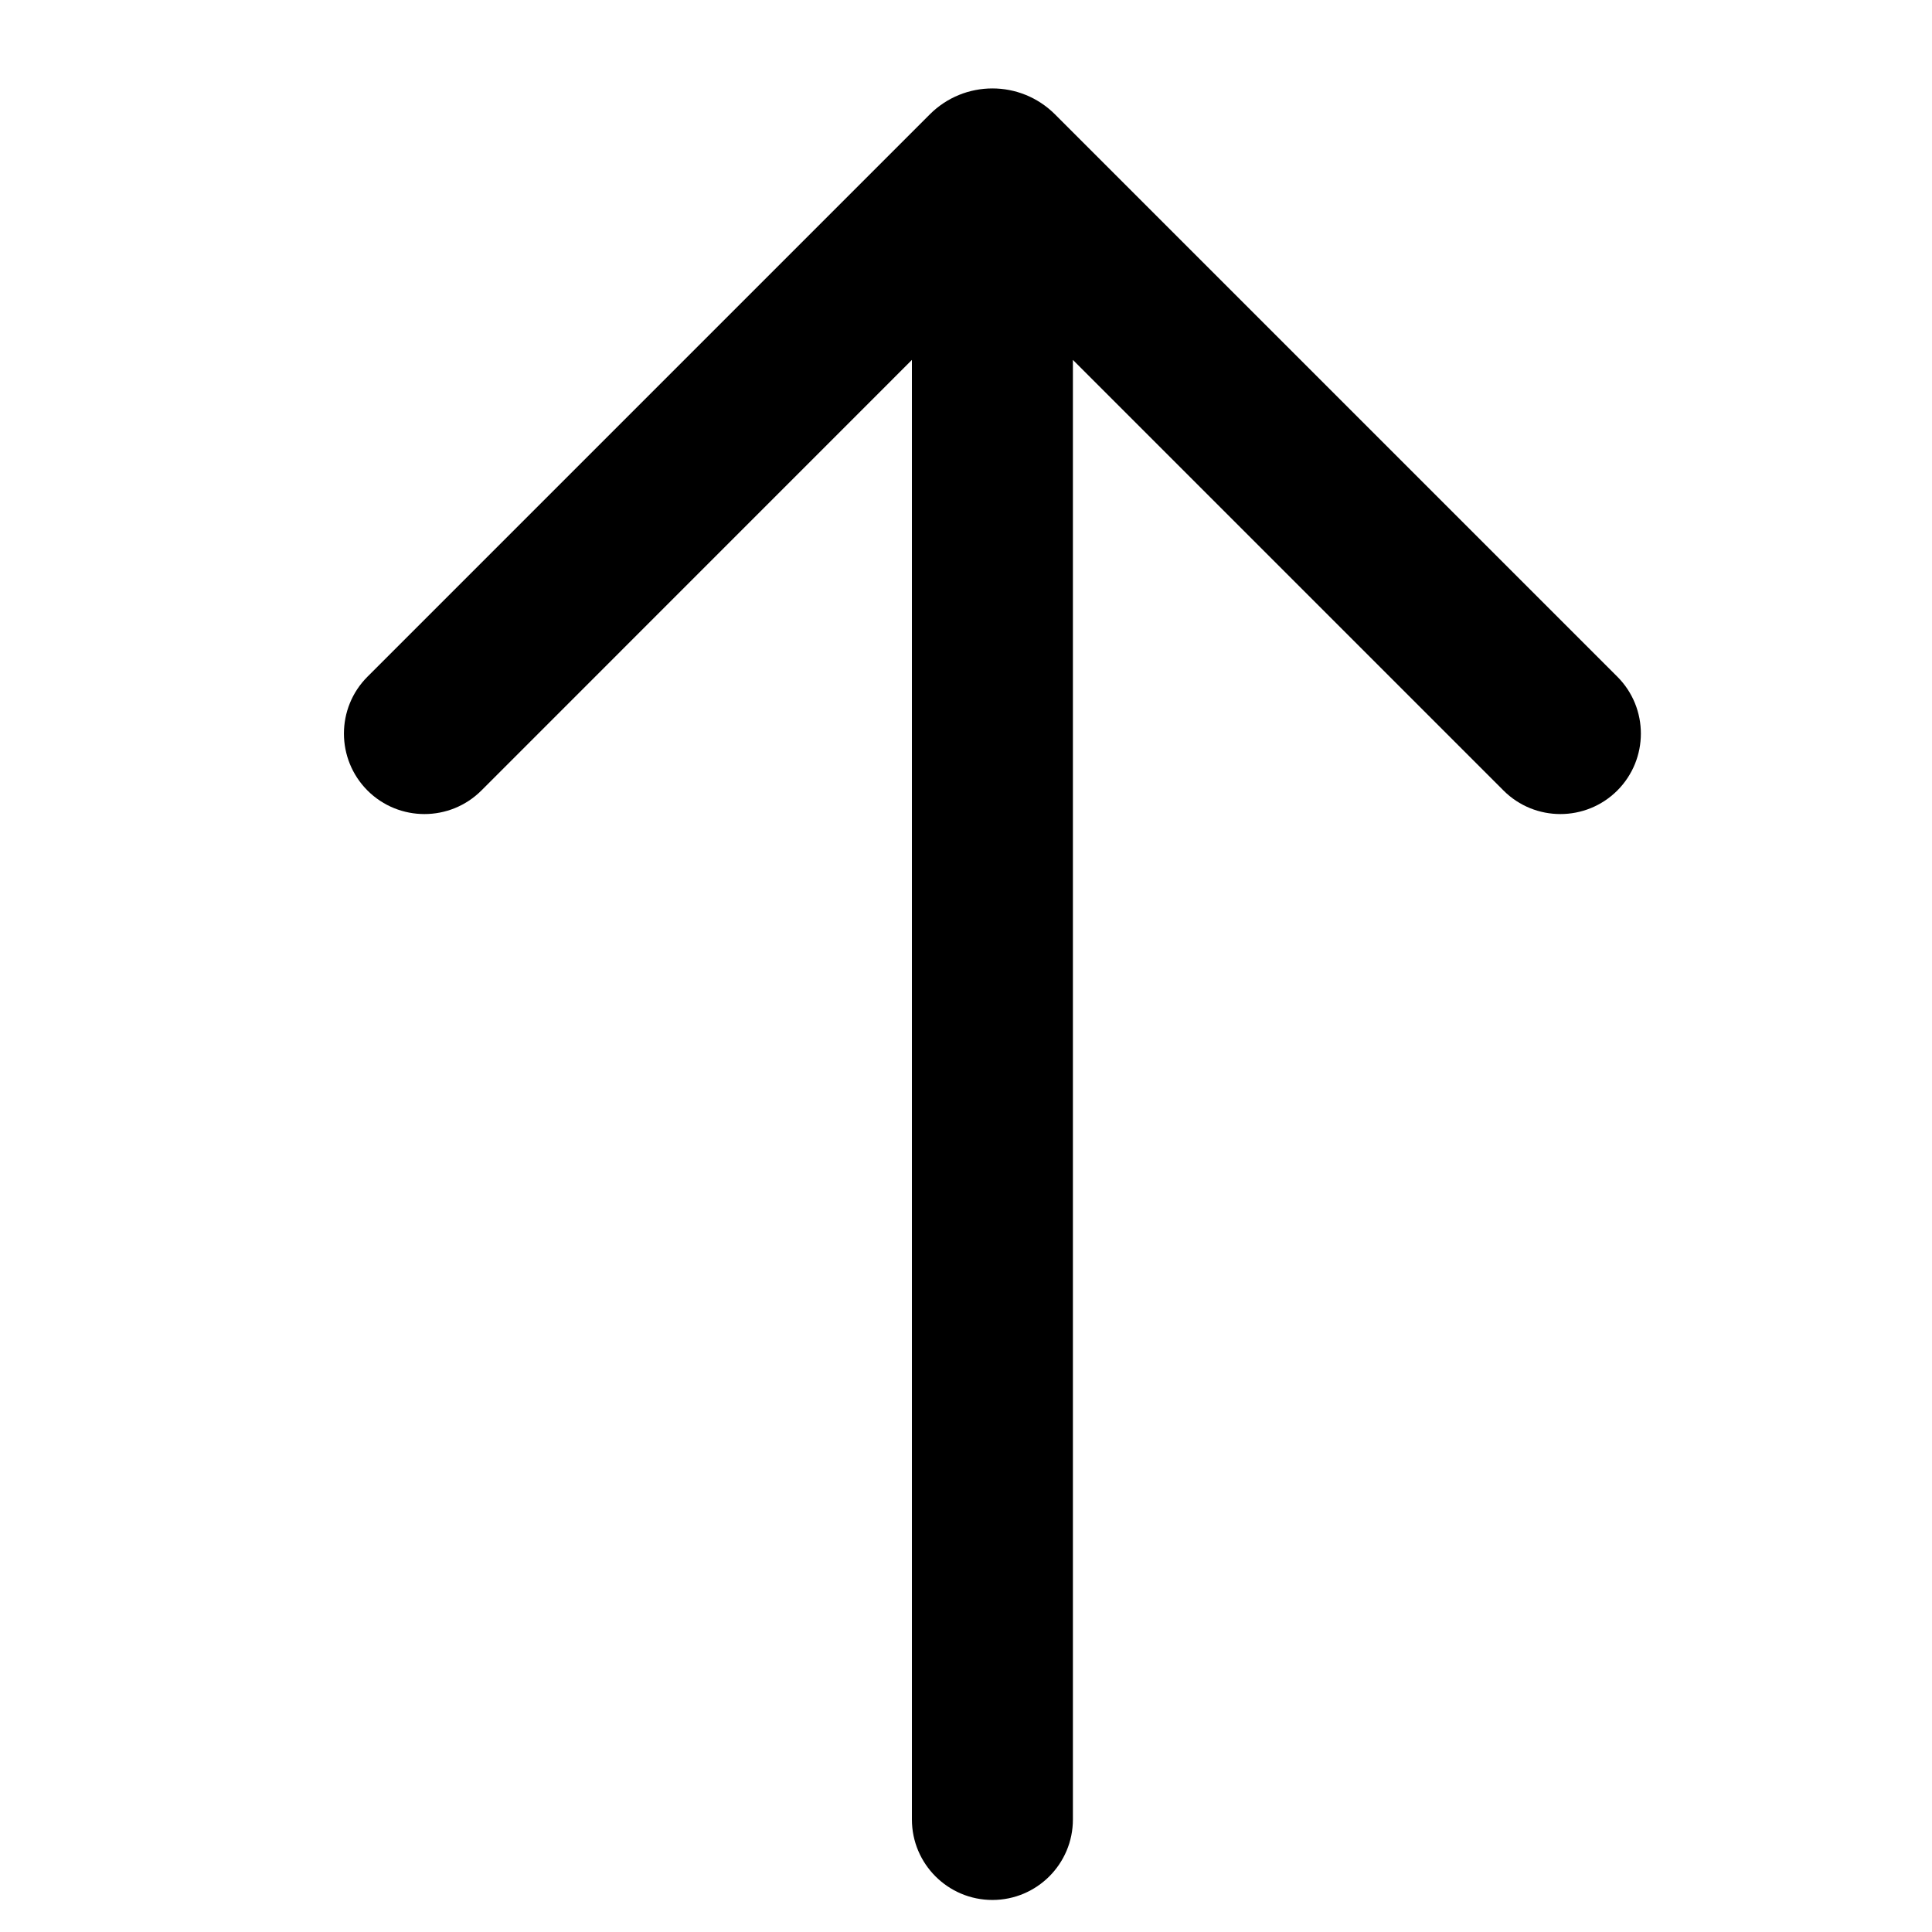 <svg width="24" height="24" viewBox="0 0 24 24" fill="none" xmlns="http://www.w3.org/2000/svg">
<path d="M13.106 1.421C12.676 0.991 11.98 0.991 11.55 1.421L4.565 8.406C4.175 8.796 4.175 9.429 4.565 9.82C4.956 10.21 5.589 10.21 5.98 9.82L11.328 4.471L11.328 22.602C11.328 23.154 11.776 23.602 12.328 23.602C12.88 23.602 13.328 23.154 13.328 22.602V4.471L18.677 9.82C19.067 10.21 19.7 10.21 20.091 9.82C20.481 9.429 20.481 8.796 20.091 8.406L13.106 1.421Z" fill="black"/>
</svg>
